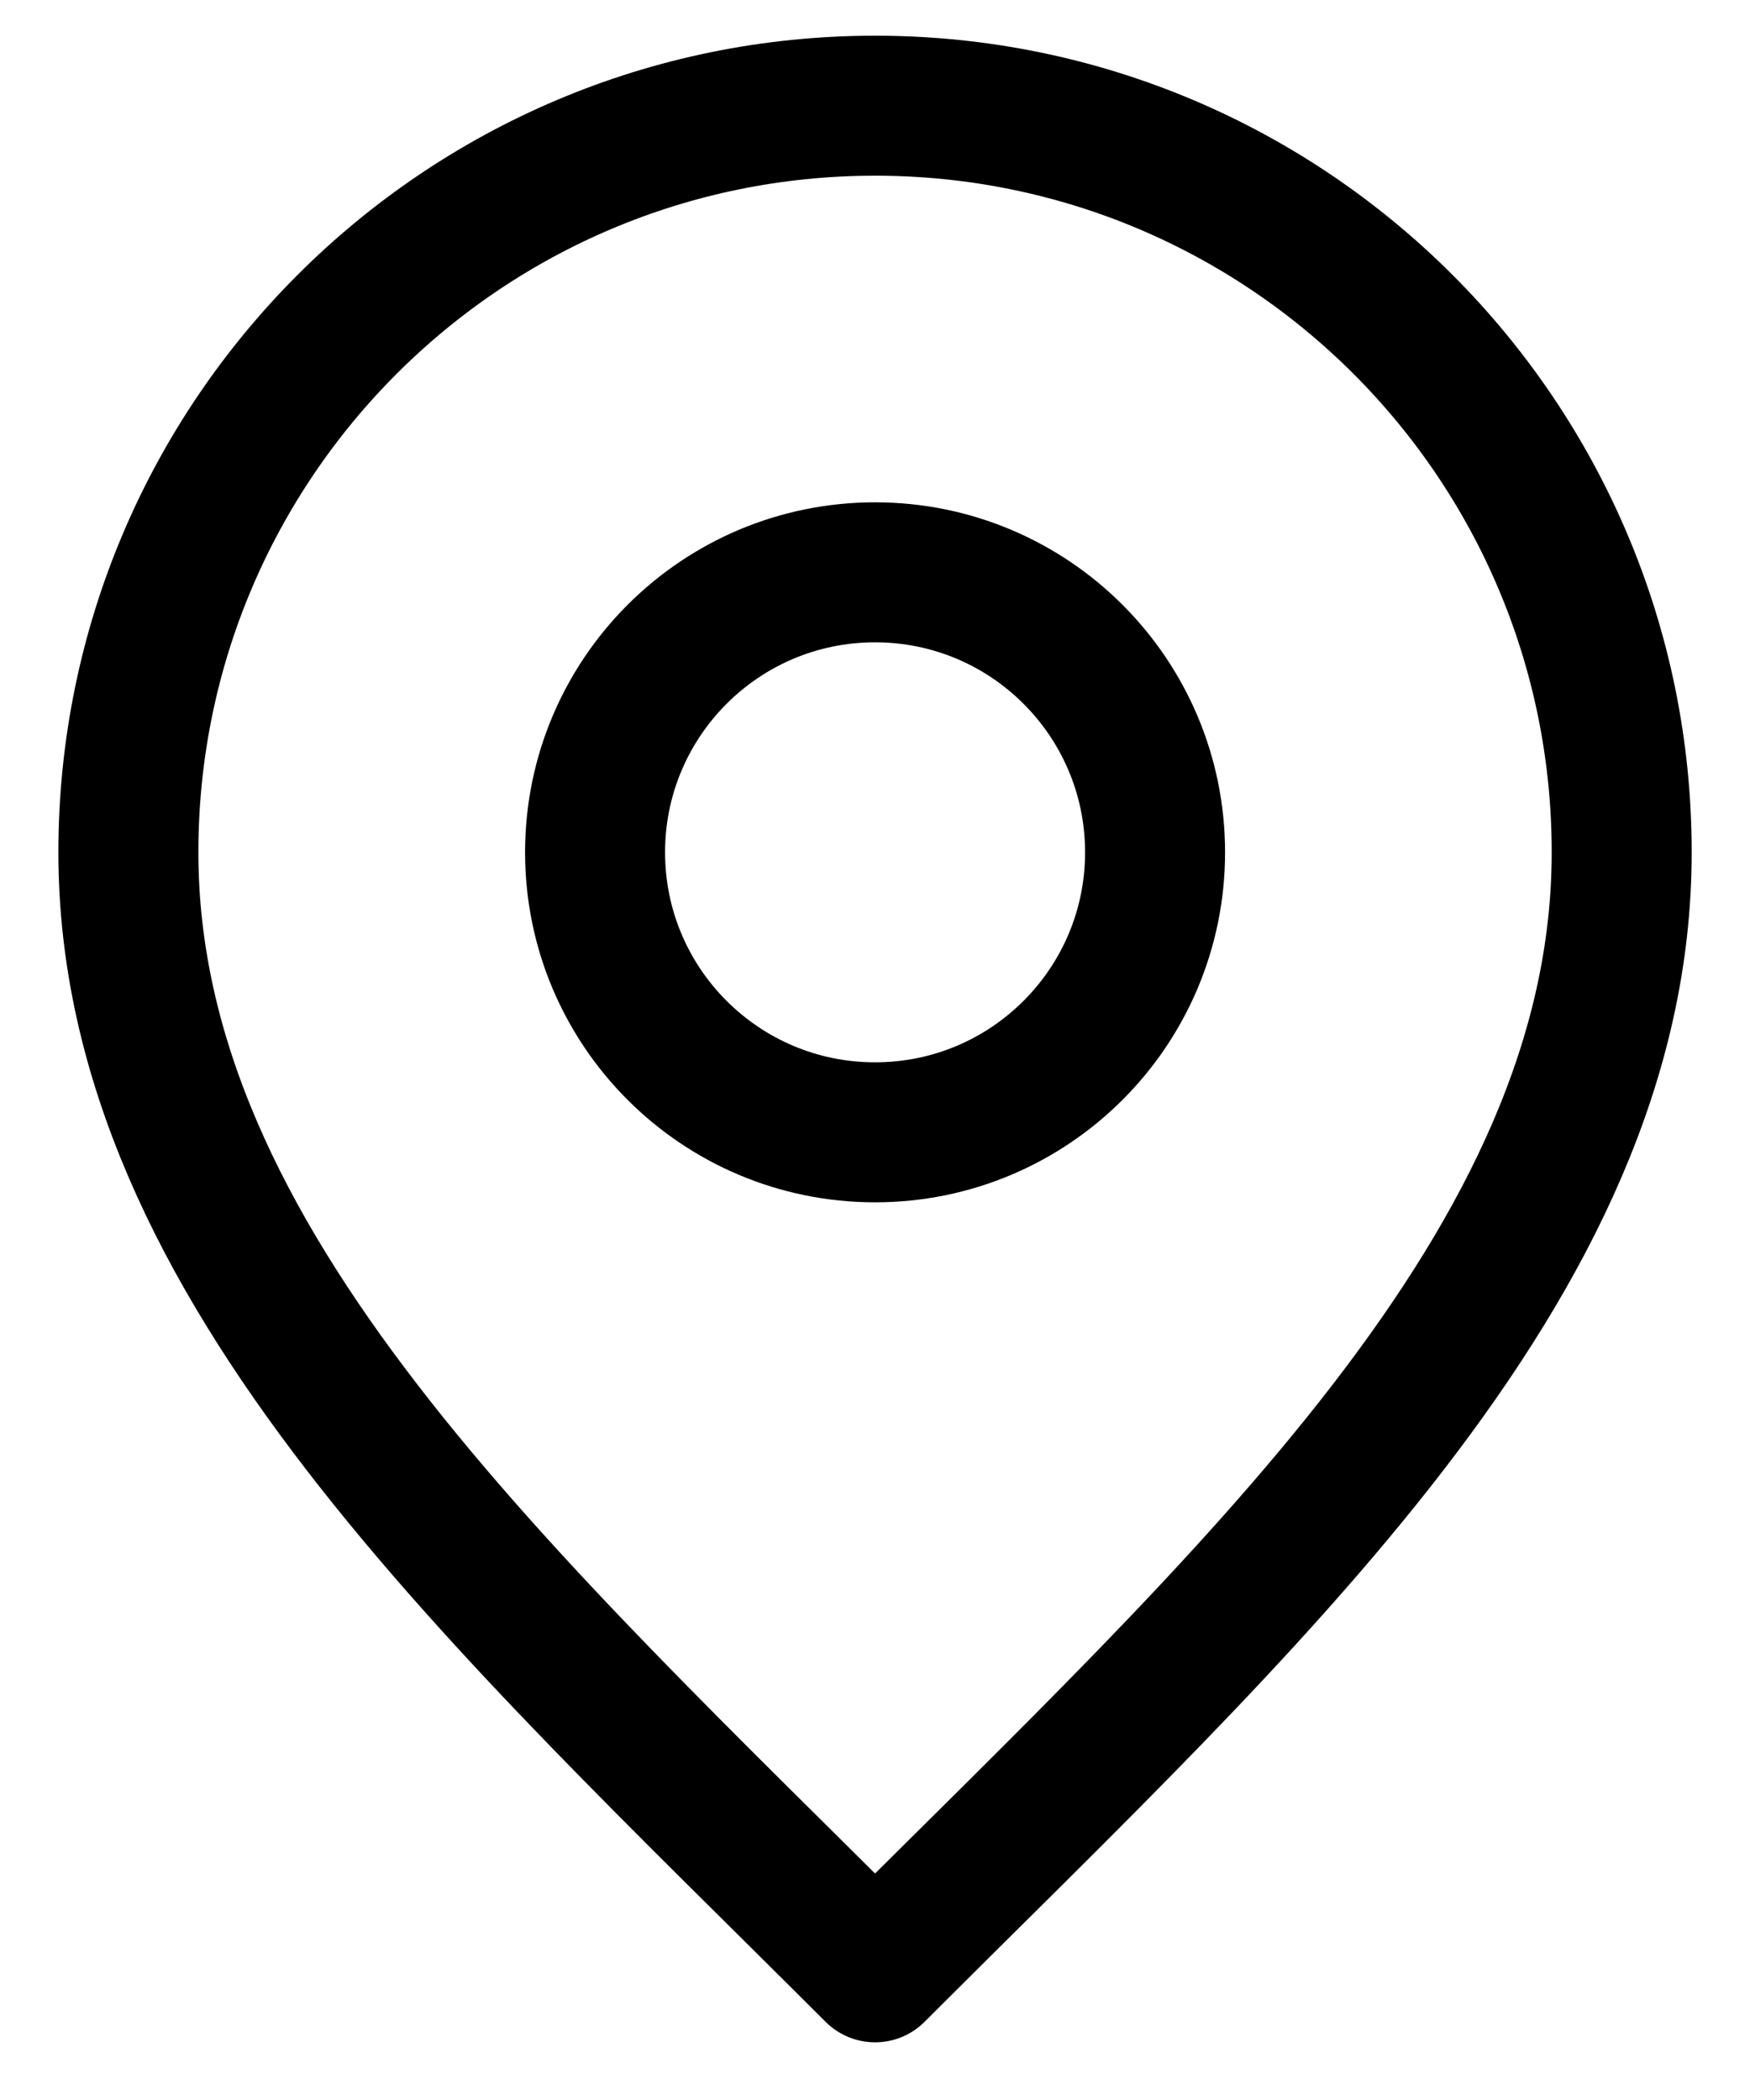 <svg width="25" height="30" viewBox="0 0 25 30" fill="none" xmlns="http://www.w3.org/2000/svg">
<path d="M12.501 16.176C14.71 16.176 16.501 14.386 16.501 12.176C16.501 9.967 14.71 8.176 12.501 8.176C10.291 8.176 8.501 9.967 8.501 12.176C8.501 14.386 10.291 16.176 12.501 16.176Z" stroke="black" stroke-width="2" stroke-linecap="round" stroke-linejoin="round"/>
<path d="M12.501 28.176C17.834 22.843 23.167 18.067 23.167 12.176C23.167 6.285 18.392 1.51 12.501 1.51C6.61 1.51 1.834 6.285 1.834 12.176C1.834 18.067 7.167 22.843 12.501 28.176Z" stroke="black" stroke-width="2" stroke-linecap="round" stroke-linejoin="round"/>
</svg>
